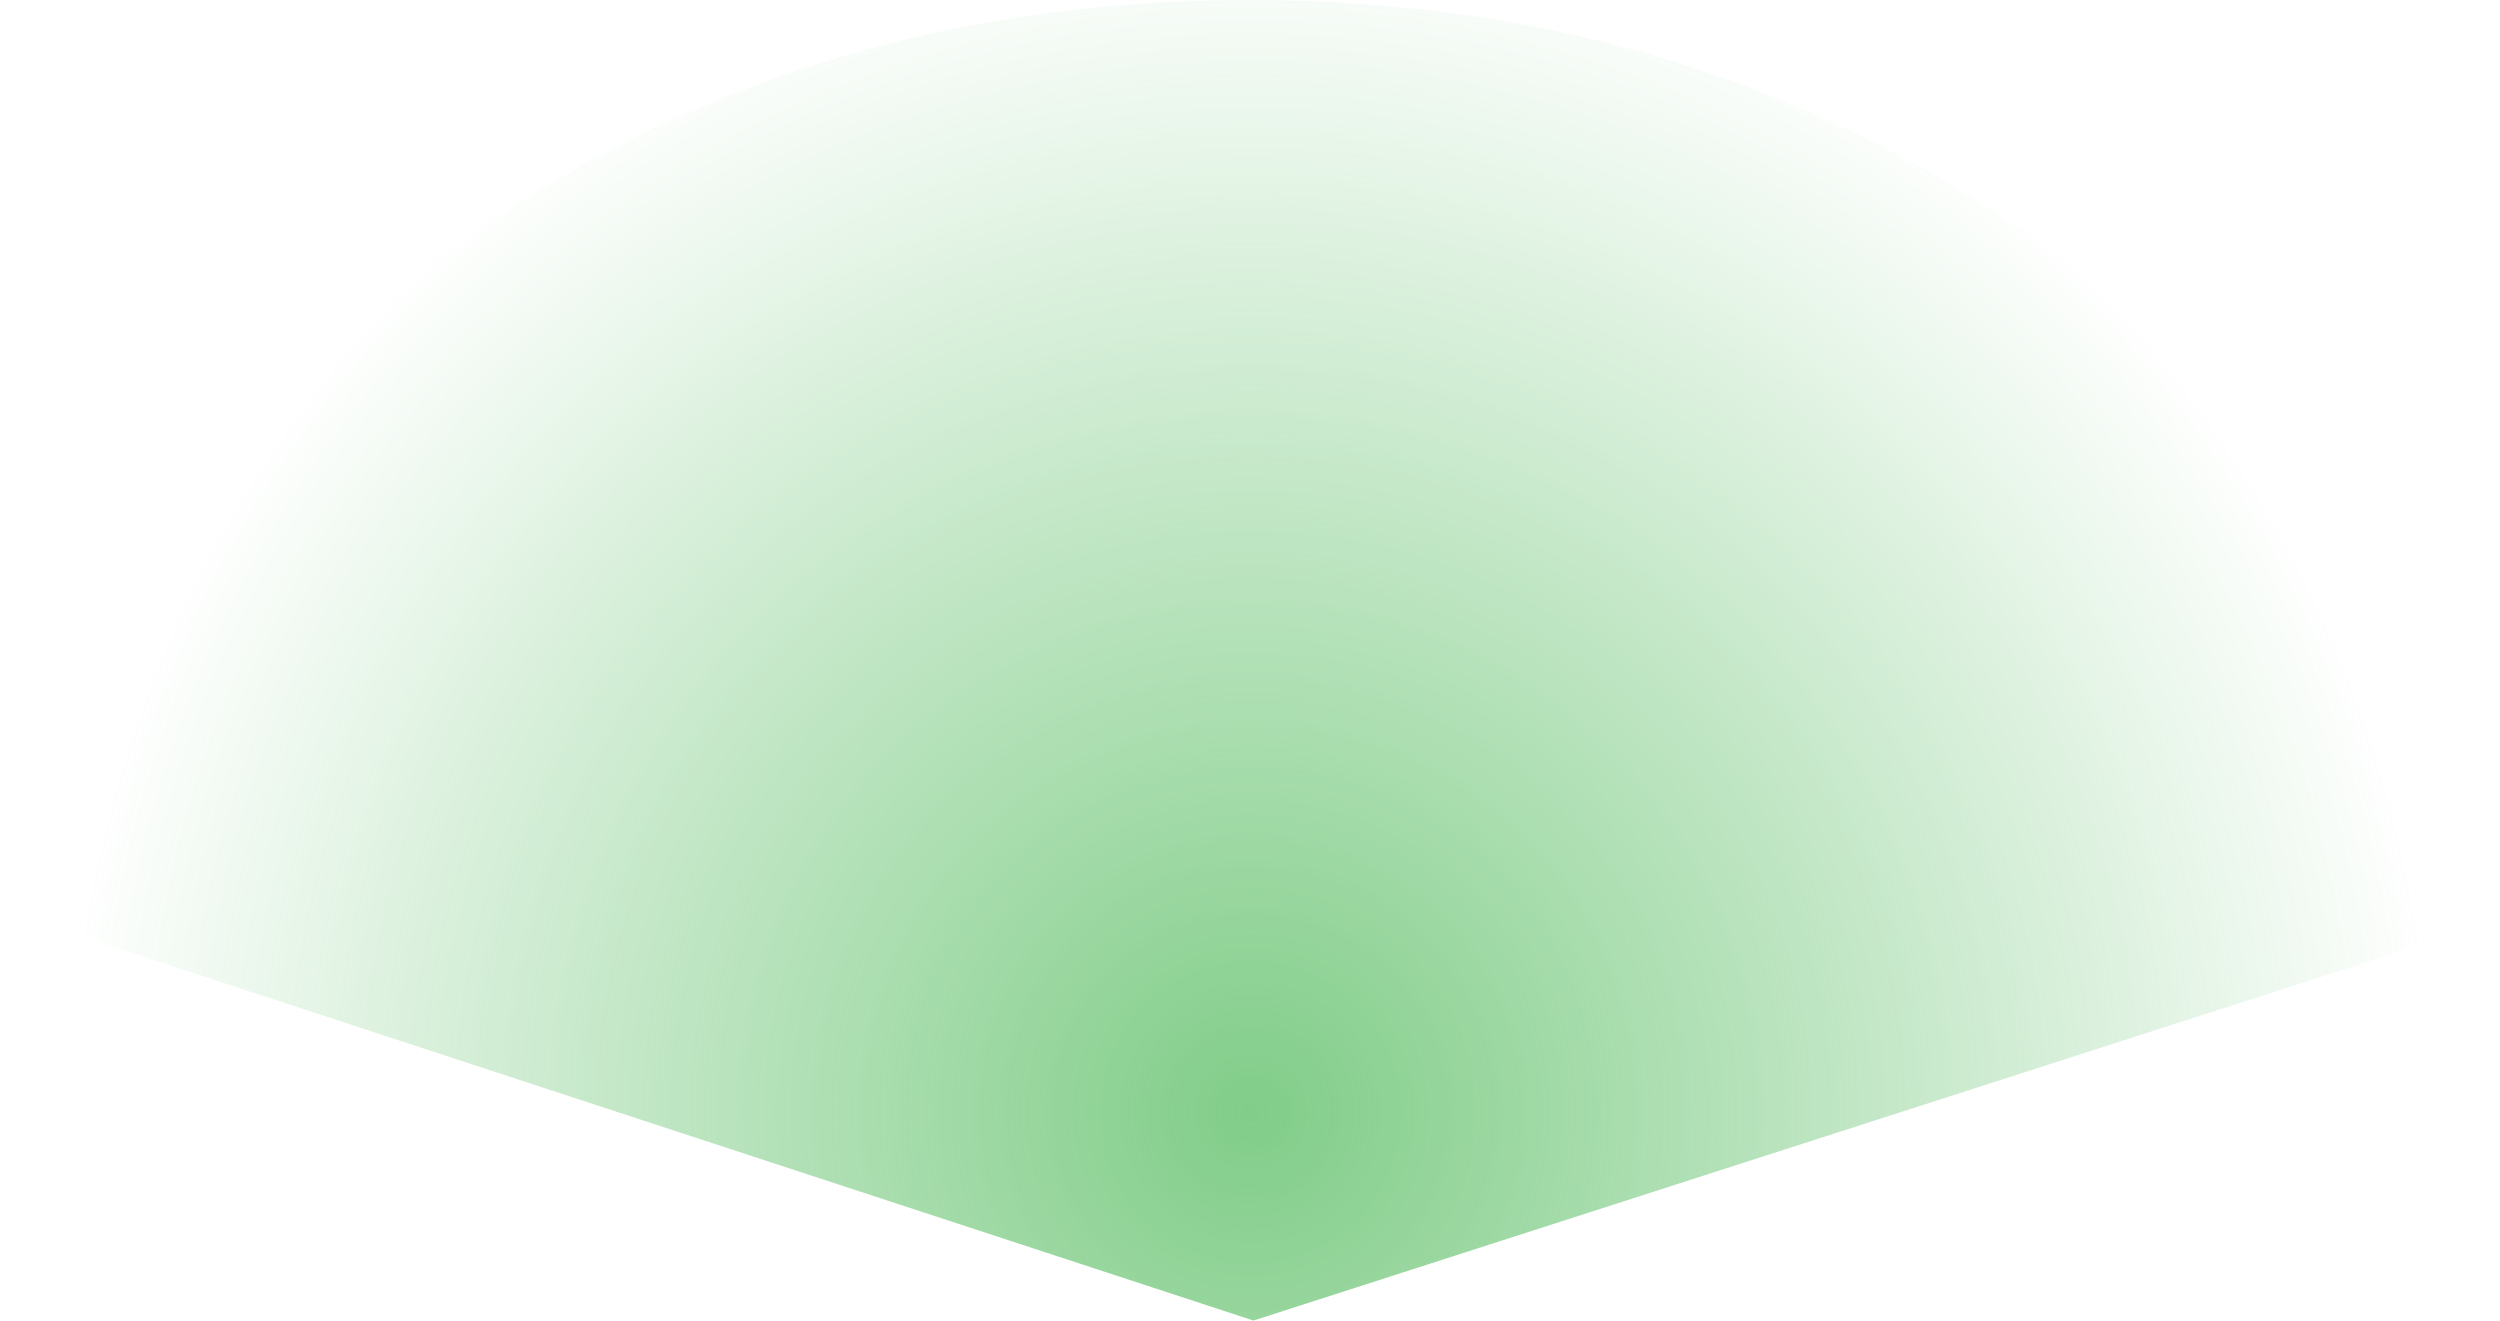 <?xml version="1.0" encoding="UTF-8" standalone="no"?>
<svg xmlns:xlink="http://www.w3.org/1999/xlink" height="48.2px" width="91.25px" xmlns="http://www.w3.org/2000/svg">
  <g transform="matrix(1.0, 0.0, 0.0, 1.0, 0.0, 0.0)">
    <path d="M45.6 0.0 Q62.6 0.0 75.55 9.6 88.4 19.15 91.25 33.55 L45.75 48.2 0.0 33.2 Q3.05 18.9 15.8 9.5 28.7 0.0 45.6 0.0" fill="url(#gradient0)" fill-rule="evenodd" stroke="none"/>
  </g>
  <defs>
    <radialGradient cx="0" cy="0" gradientTransform="matrix(0.053, 0.0, 0.0, -0.053, 45.65, 40.6)" gradientUnits="userSpaceOnUse" id="gradient0" r="819.2" spreadMethod="pad">
      <stop offset="0.0" stop-color="#49b754" stop-opacity="0.694"/>
      <stop offset="1.0" stop-color="#49b754" stop-opacity="0.0"/>
    </radialGradient>
  </defs>
</svg>
